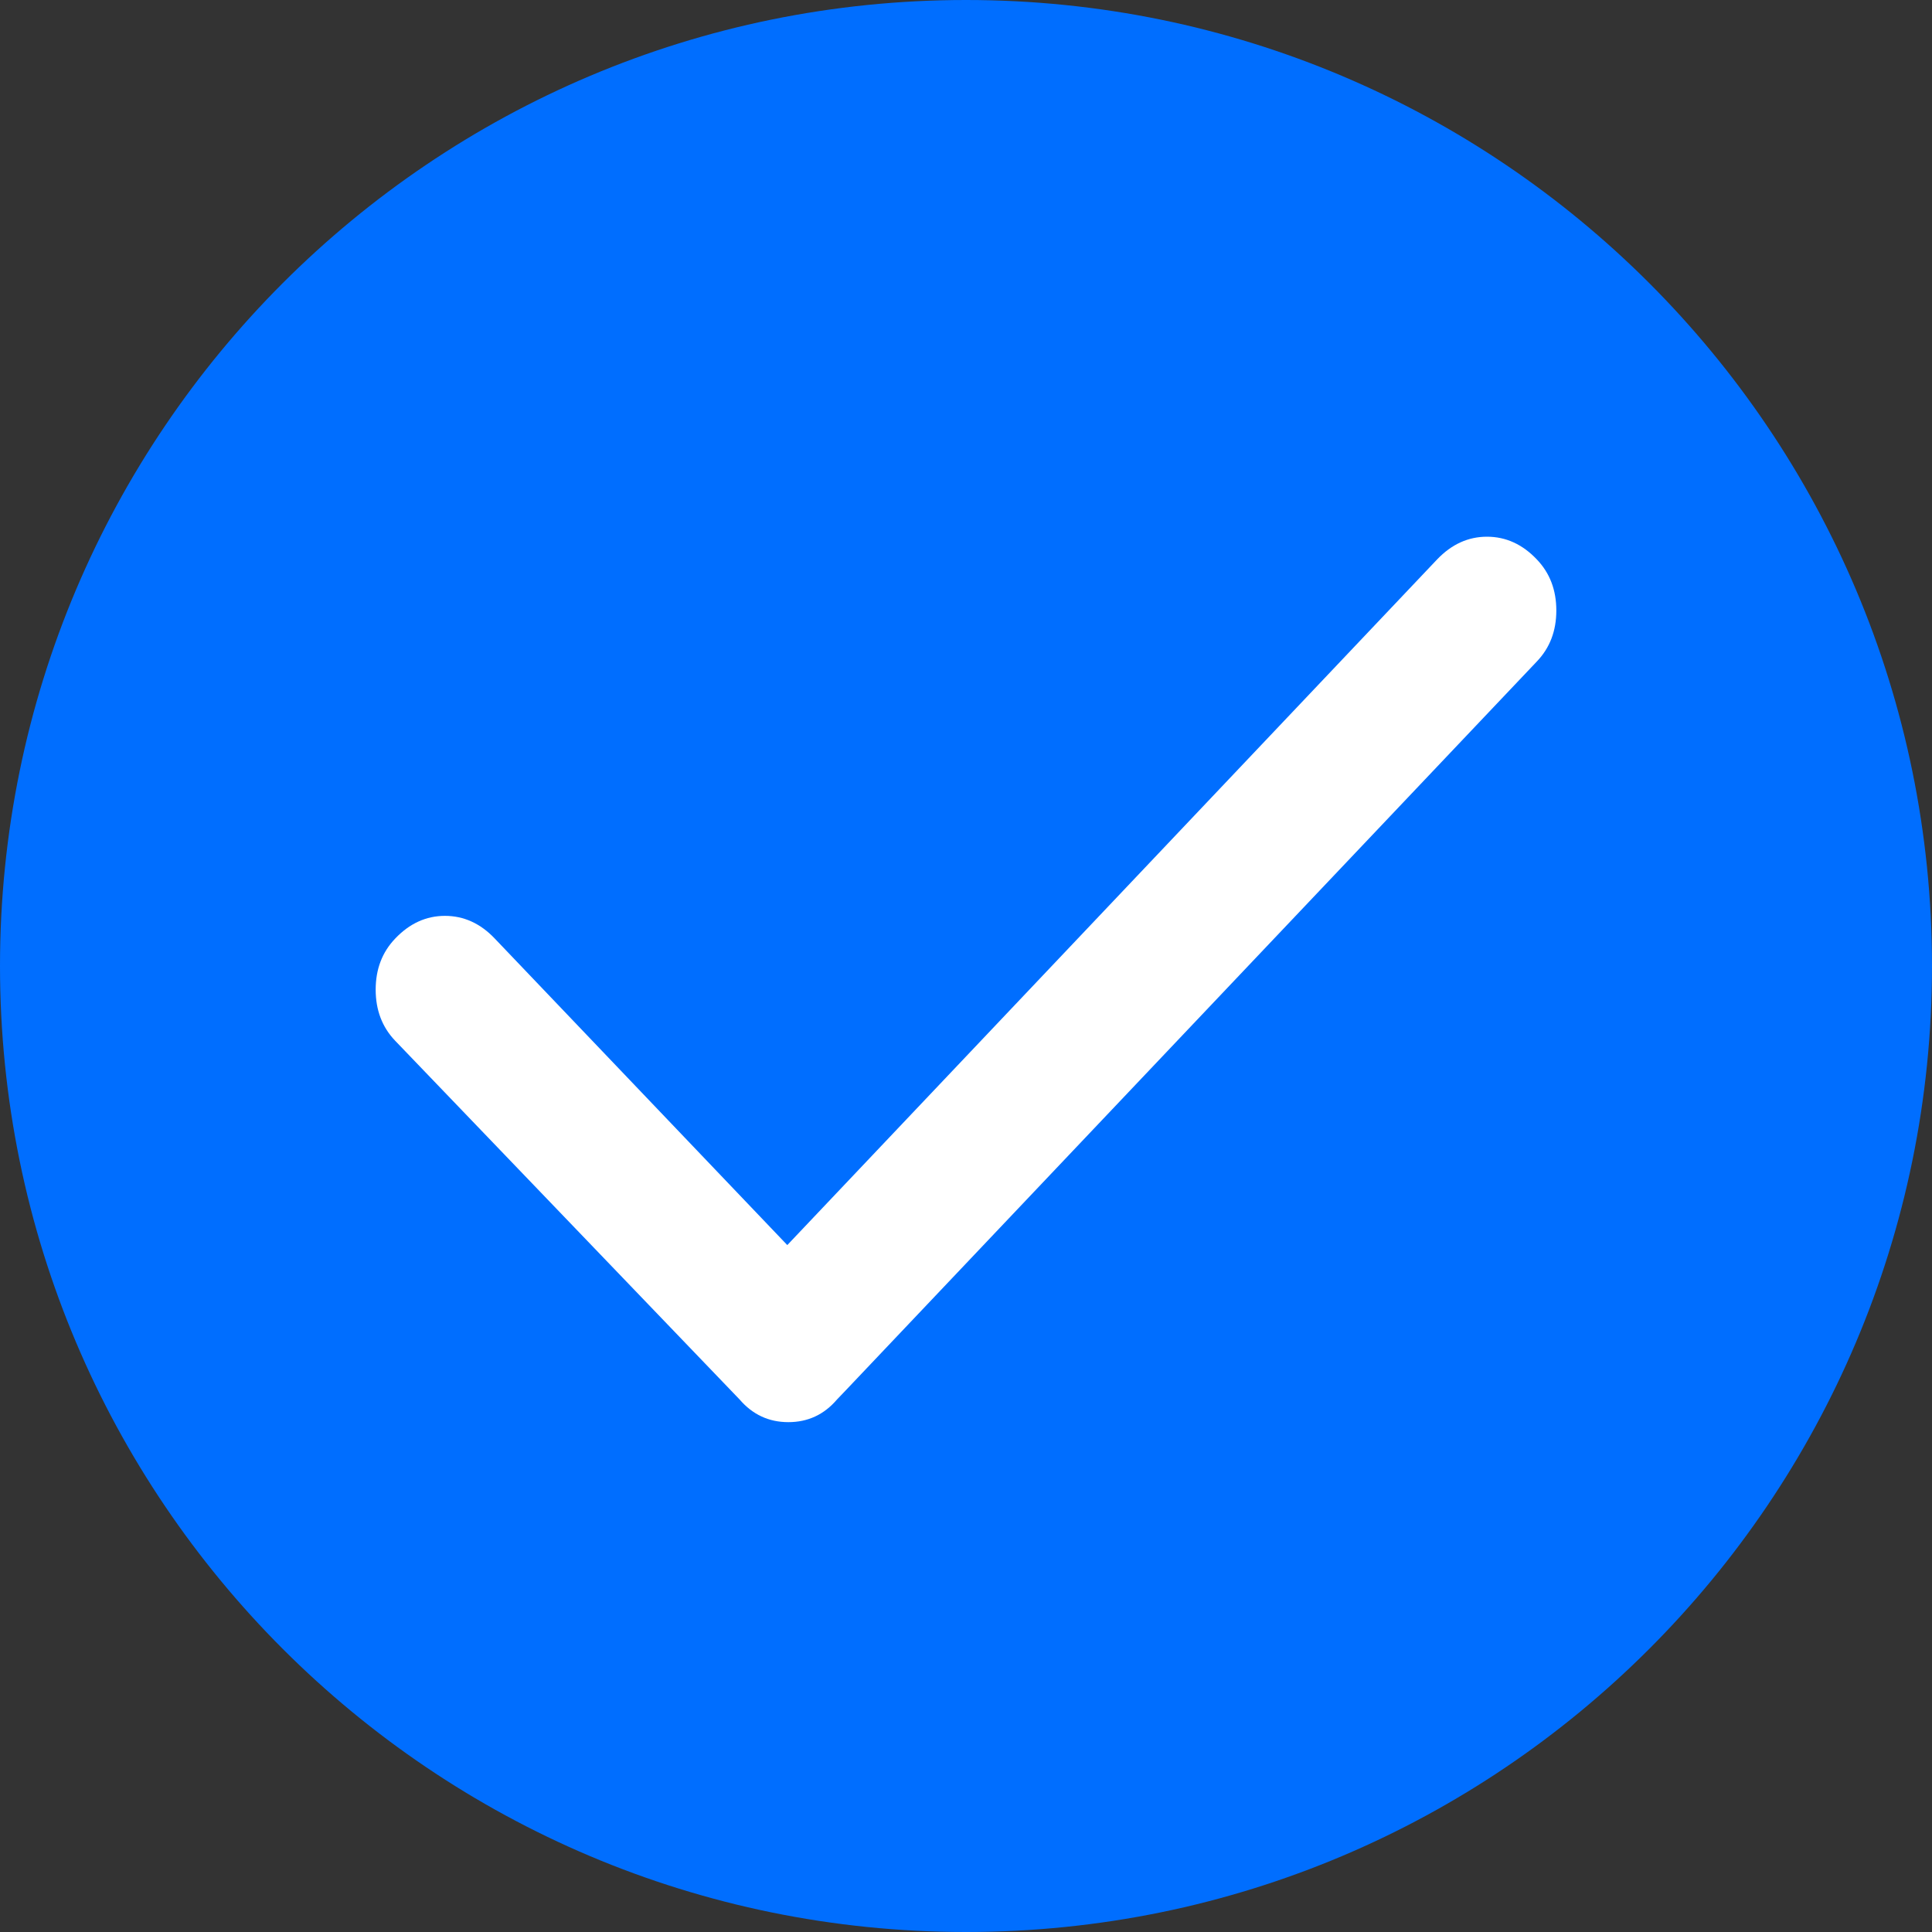 <svg width="20" height="20" viewBox="0 0 20 20" fill="none" xmlns="http://www.w3.org/2000/svg">
<rect x="0" y="0" width="20" height="20" fill="#333333" stroke="none"/>
<path fill-rule="evenodd" clip-rule="evenodd" d="M10 20C15.523 20 20 15.523 20 10C20 4.477 15.523 0 10 0C4.477 0 0 4.477 0 10C0 15.523 4.477 20 10 20Z" fill="#006EFF"/>
<path fill-rule="evenodd" clip-rule="evenodd" d="M14.877 5.791C15.027 5.634 15.199 5.556 15.393 5.556C15.588 5.556 15.76 5.634 15.909 5.791C16.044 5.932 16.111 6.108 16.111 6.32C16.111 6.531 16.044 6.707 15.909 6.848L8.755 14.393C8.74 14.409 8.725 14.425 8.71 14.44C8.695 14.456 8.68 14.472 8.665 14.487C8.531 14.644 8.363 14.722 8.161 14.722C7.959 14.722 7.791 14.644 7.656 14.487L4.091 10.774C3.956 10.633 3.889 10.456 3.889 10.245C3.889 10.033 3.956 9.857 4.091 9.716C4.24 9.559 4.412 9.481 4.606 9.481C4.801 9.481 4.973 9.559 5.122 9.716L8.15 12.889L14.877 5.791Z" fill="white"/>
</svg>
